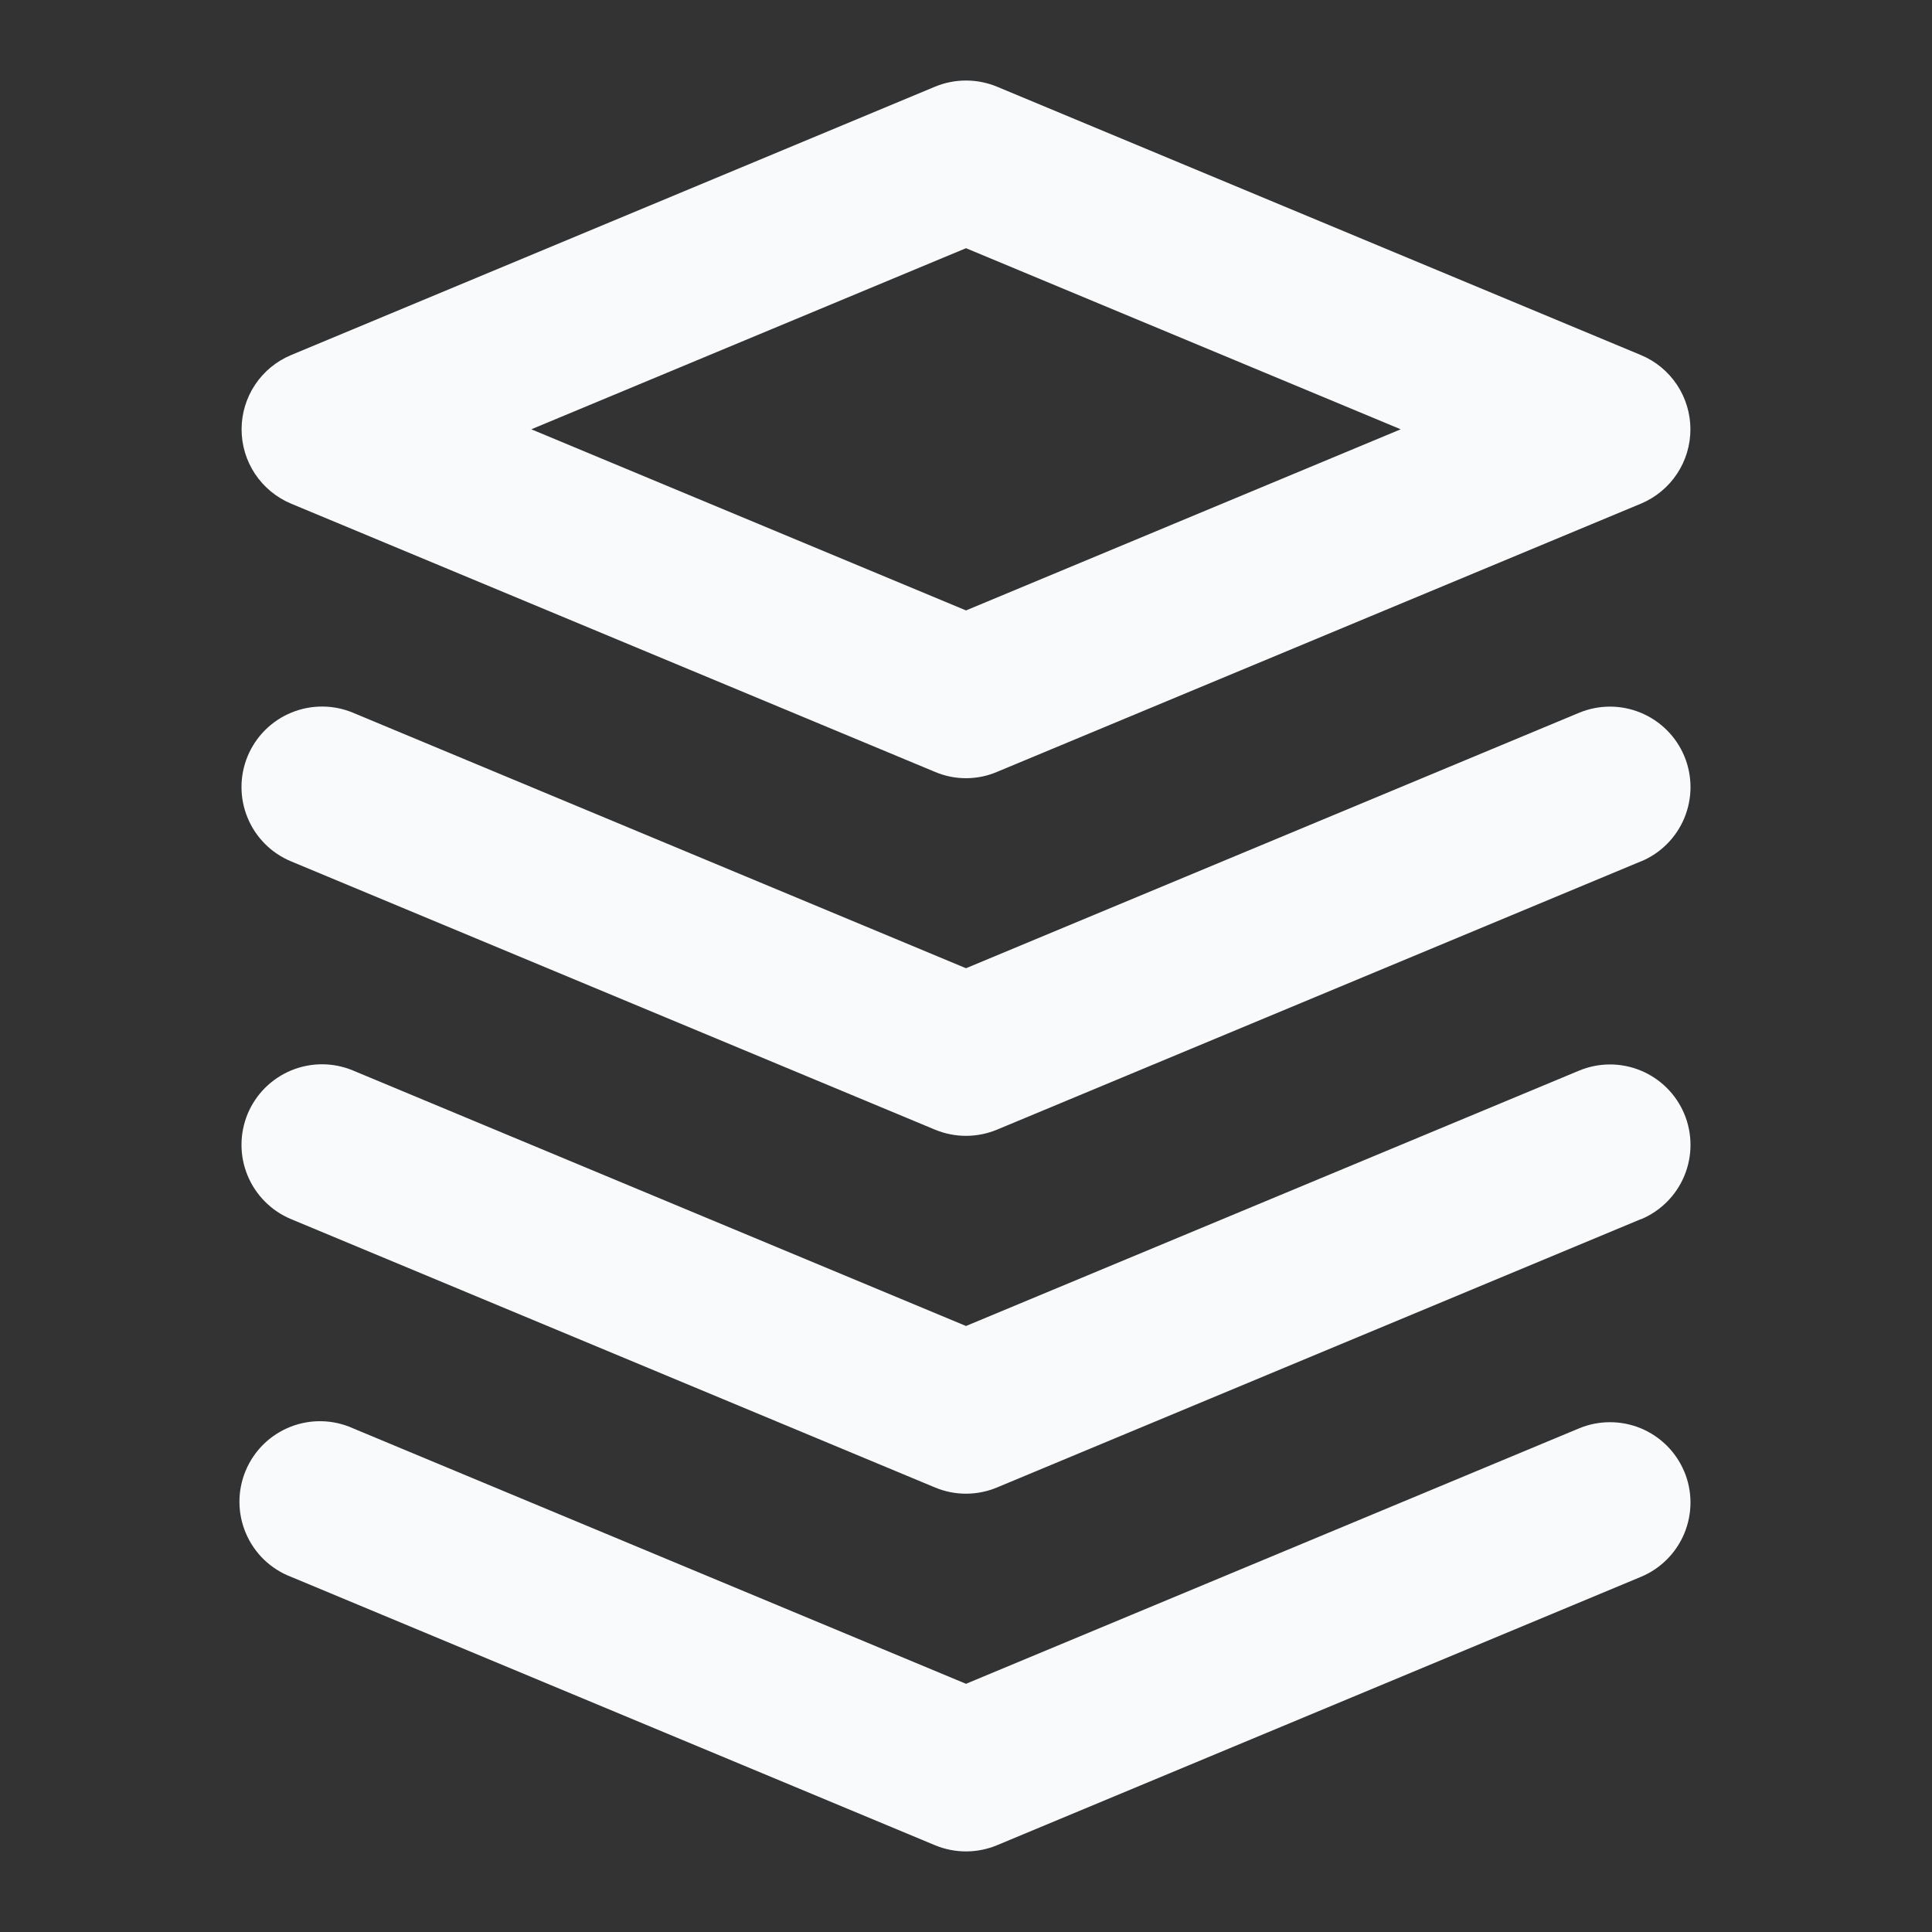 <svg width="45" height="45" viewBox="0 0 45 45" fill="none" xmlns="http://www.w3.org/2000/svg">
<rect x="0" y="0" width="45" height="45" fill="#333333" stroke="none"/>
<g id="interface/layer">
<path id="Vector" d="M6.778 11.73L21.778 17.979C22.006 18.076 22.252 18.126 22.5 18.126C22.748 18.126 22.994 18.076 23.222 17.979L38.222 11.73C38.563 11.587 38.854 11.347 39.059 11.039C39.264 10.732 39.373 10.37 39.373 10C39.373 9.631 39.264 9.269 39.059 8.961C38.854 8.654 38.563 8.413 38.222 8.271L23.222 2.019C22.76 1.828 22.24 1.828 21.778 2.019L6.778 8.271C6.437 8.413 6.146 8.654 5.941 8.961C5.736 9.269 5.627 9.631 5.627 10C5.627 10.37 5.736 10.732 5.941 11.039C6.146 11.347 6.437 11.587 6.778 11.73ZM22.5 5.781L32.625 9.999L22.5 14.218L12.375 9.999L22.5 5.781ZM38.222 20.062L23.222 26.312C22.993 26.407 22.748 26.456 22.5 26.456C22.252 26.456 22.007 26.407 21.778 26.312L6.778 20.062C6.551 19.968 6.344 19.829 6.171 19.655C5.997 19.48 5.859 19.273 5.766 19.045C5.672 18.817 5.624 18.573 5.625 18.327C5.625 18.081 5.675 17.837 5.769 17.61C5.864 17.383 6.003 17.176 6.177 17.003C6.352 16.829 6.559 16.691 6.787 16.598C7.014 16.504 7.258 16.456 7.505 16.457C7.751 16.457 7.995 16.506 8.222 16.601L22.5 22.552L36.778 16.603C37.237 16.412 37.753 16.41 38.213 16.6C38.673 16.789 39.039 17.153 39.231 17.612C39.422 18.071 39.423 18.587 39.234 19.047C39.045 19.507 38.681 19.873 38.222 20.064V20.062ZM38.222 28.395L23.222 34.646C22.993 34.742 22.748 34.791 22.5 34.791C22.252 34.791 22.007 34.742 21.778 34.646L6.778 28.395C6.551 28.3 6.344 28.162 6.171 27.987C5.997 27.812 5.859 27.605 5.766 27.378C5.672 27.15 5.624 26.906 5.625 26.66C5.625 26.413 5.675 26.17 5.769 25.942C5.864 25.715 6.003 25.509 6.177 25.335C6.352 25.162 6.559 25.024 6.787 24.93C7.014 24.837 7.258 24.789 7.505 24.789C7.751 24.79 7.995 24.839 8.222 24.934L22.5 30.885L36.778 24.938C37.237 24.746 37.753 24.745 38.213 24.934C38.673 25.123 39.039 25.487 39.231 25.946C39.422 26.405 39.423 26.922 39.234 27.381C39.045 27.841 38.681 28.207 38.222 28.399V28.395ZM39.231 34.277C39.422 34.736 39.422 35.252 39.233 35.711C39.044 36.17 38.68 36.536 38.222 36.727L23.222 42.979C22.993 43.074 22.748 43.123 22.5 43.123C22.252 43.123 22.007 43.074 21.778 42.979L6.778 36.727C6.544 36.638 6.331 36.501 6.15 36.328C5.97 36.154 5.826 35.945 5.728 35.715C5.629 35.484 5.578 35.236 5.577 34.986C5.576 34.735 5.625 34.487 5.722 34.256C5.818 34.024 5.96 33.815 6.139 33.639C6.318 33.464 6.53 33.326 6.763 33.234C6.996 33.142 7.245 33.097 7.496 33.103C7.747 33.109 7.993 33.165 8.222 33.268L22.5 39.219L36.778 33.27C37.005 33.175 37.249 33.126 37.495 33.126C37.742 33.125 37.986 33.173 38.213 33.266C38.441 33.36 38.648 33.498 38.823 33.671C38.997 33.845 39.136 34.051 39.231 34.279V34.277Z" fill="#F8FAFC"/>
</g>
</svg>
